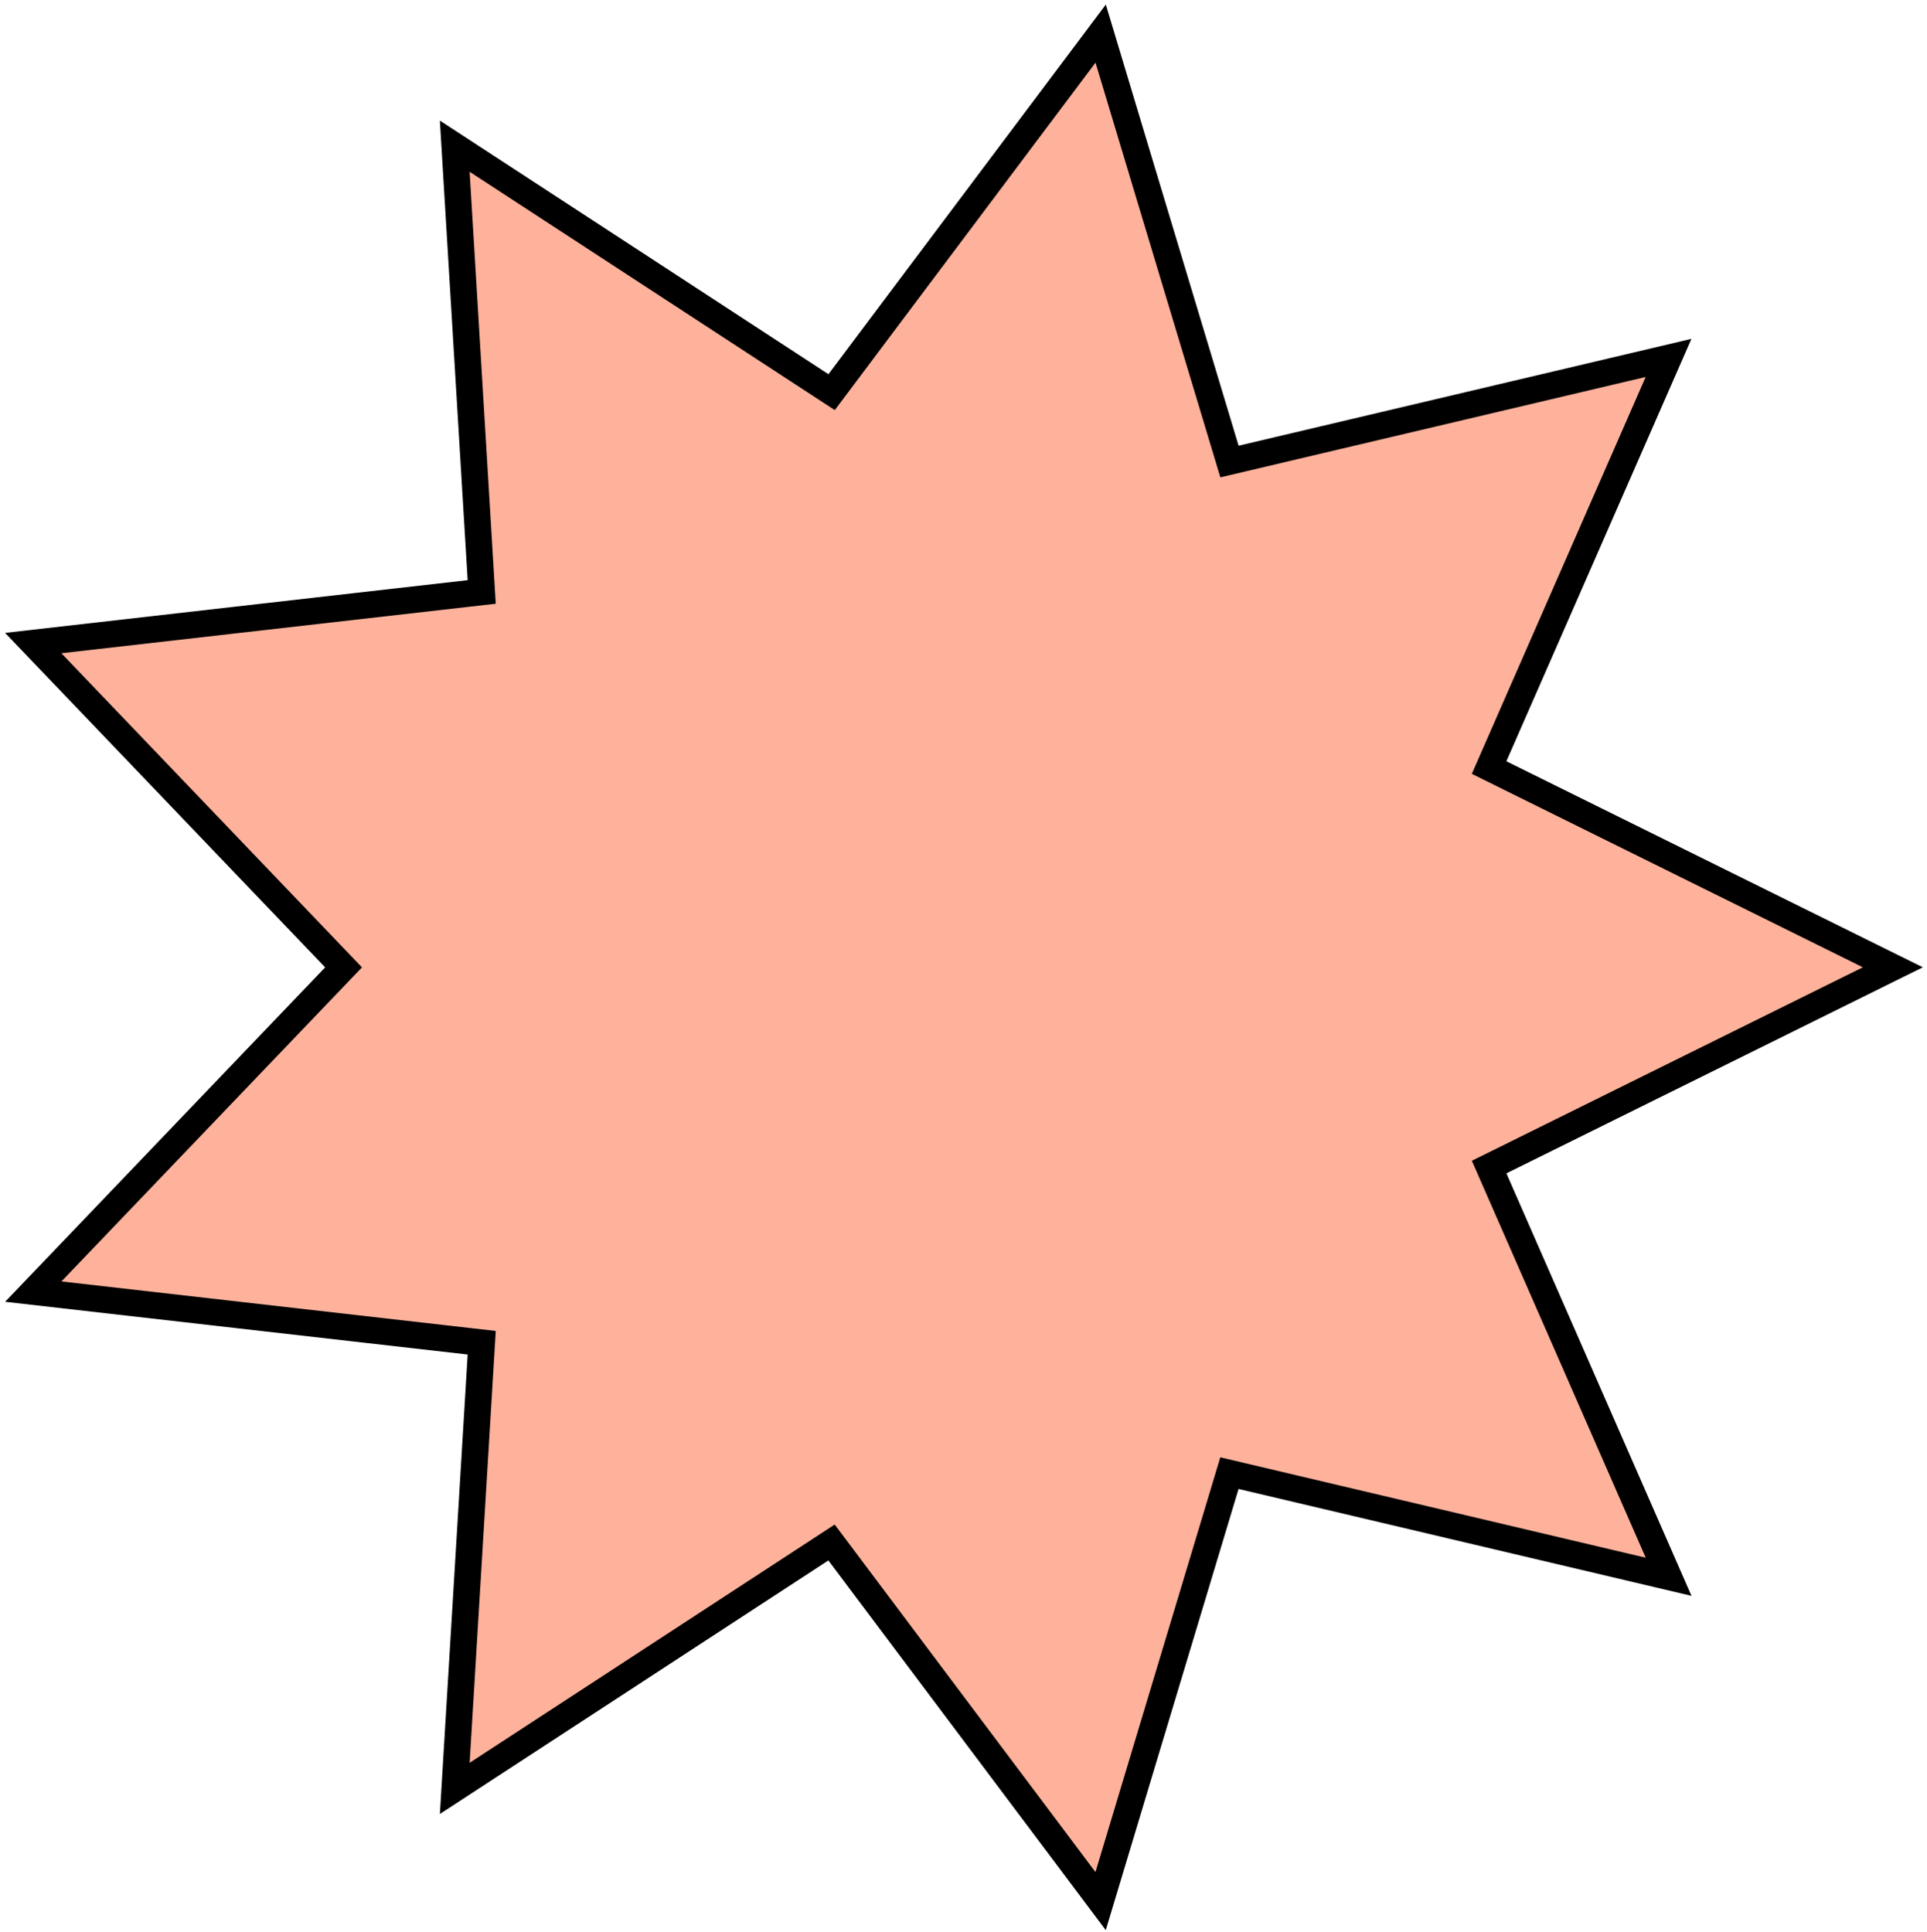 <svg width="361" height="362" viewBox="0 0 361 362" fill="none" xmlns="http://www.w3.org/2000/svg">
<path d="M85.192 27.39L153.82 72.19L155.794 73.479L157.199 71.606L206.195 6.295L229.647 84.223L230.327 86.483L232.635 85.938L312.582 67.065L279.912 141.66L278.965 143.822L281.099 144.878L354.603 181.25L281.083 217.63L278.969 218.676L279.914 220.832L312.595 295.453L232.613 276.572L230.319 276.03L229.646 278.266L206.186 356.222L157.194 290.915L155.778 289.028L153.806 290.316L85.194 335.105L90.101 253.954L90.244 251.598L87.877 251.328L6.233 242.017L62.73 182.968L64.362 181.263L62.723 179.551L6.221 120.497L87.9 111.182L90.242 110.915L90.101 108.579L85.192 27.39Z" fill="#FEB29C" stroke="black" stroke-width="4.985"/>
</svg>
